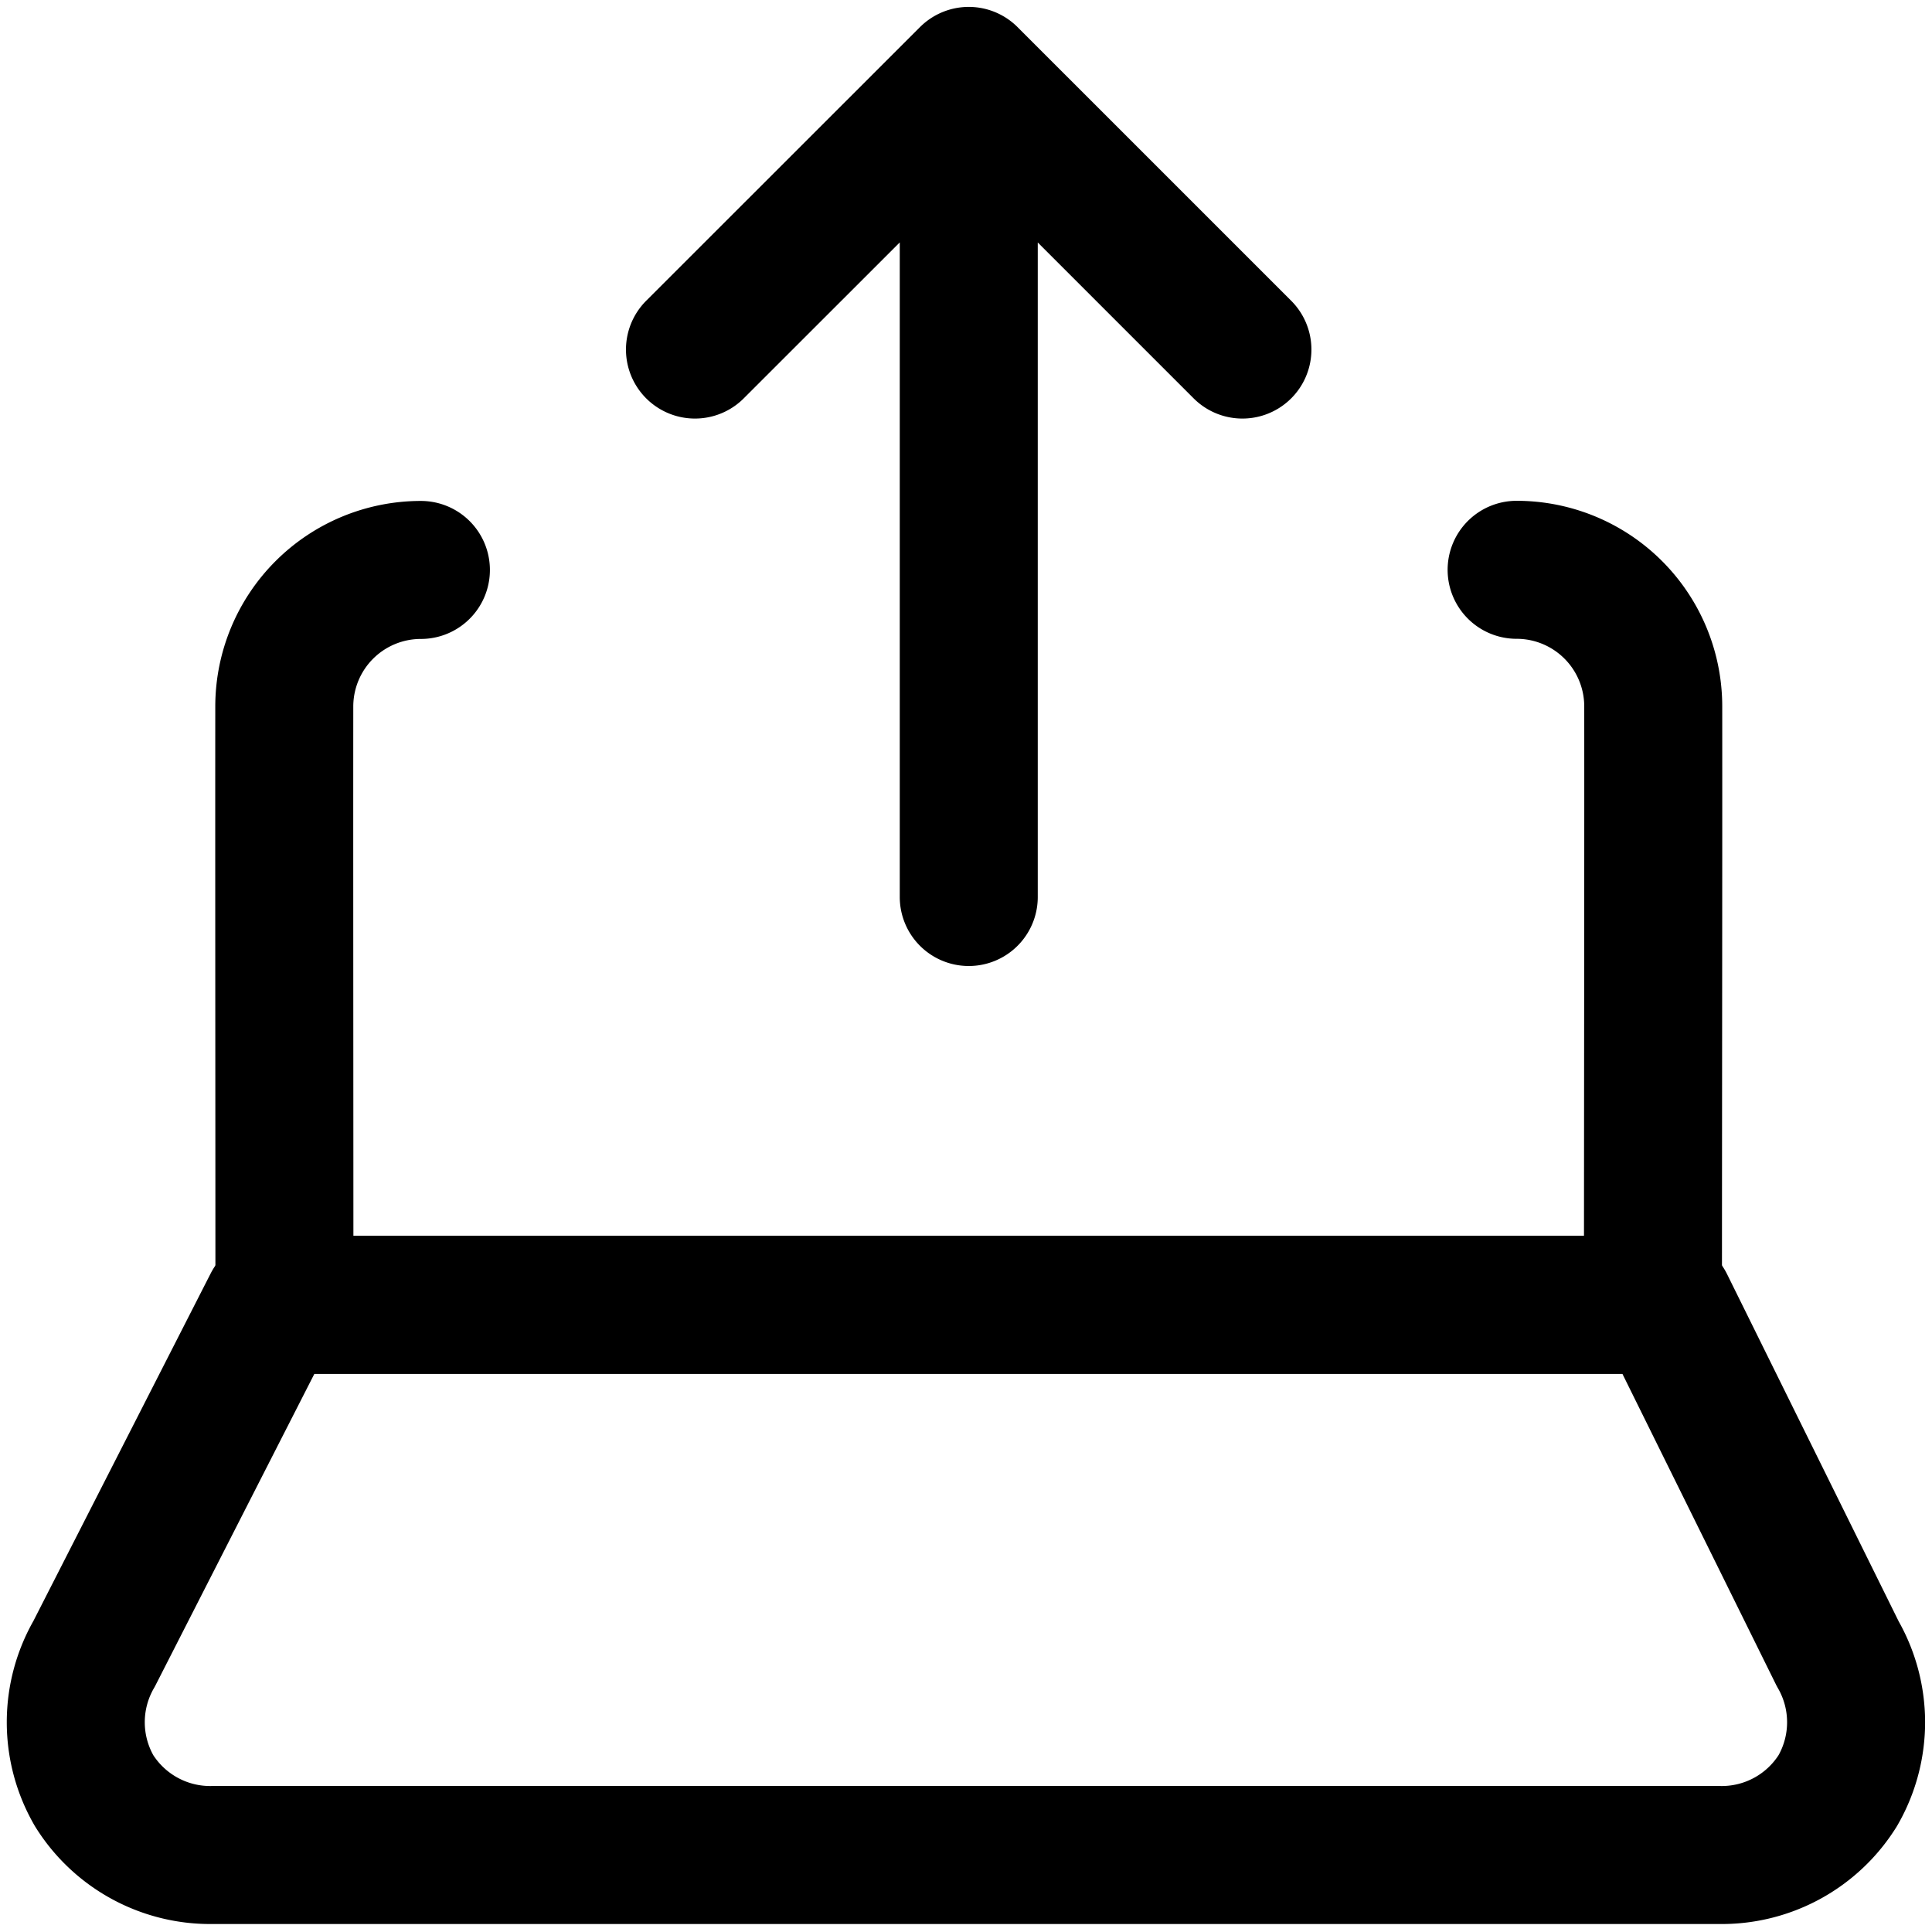 <svg focusable="false" xmlns="http://www.w3.org/2000/svg" fill="none" role="img" aria-label="Icon" viewBox="0 0 14 14">
  <g stroke="currentColor" stroke-linecap="round" stroke-linejoin="round">
    <path d="m1.972 9.455-1.29 2.529a.992.992 0 0 0 0 .992.992.992 0 0 0 .864.466h10.908a.991.991 0 0 0 .863-.466.992.992 0 0 0 0-.992l-1.25-2.529z"/>
    <path d="M3.05 4.13a.99.99 0 0 0-.99.989c-.001 1.28.001 3.056.001 4.336h9.917c0-1.28.003-3.056.002-4.336a.99.99 0 0 0-.99-.99M5.036 2.533 7.02.55l1.983 1.983M7.02.55V6.5"/>
  </g>
</svg>
